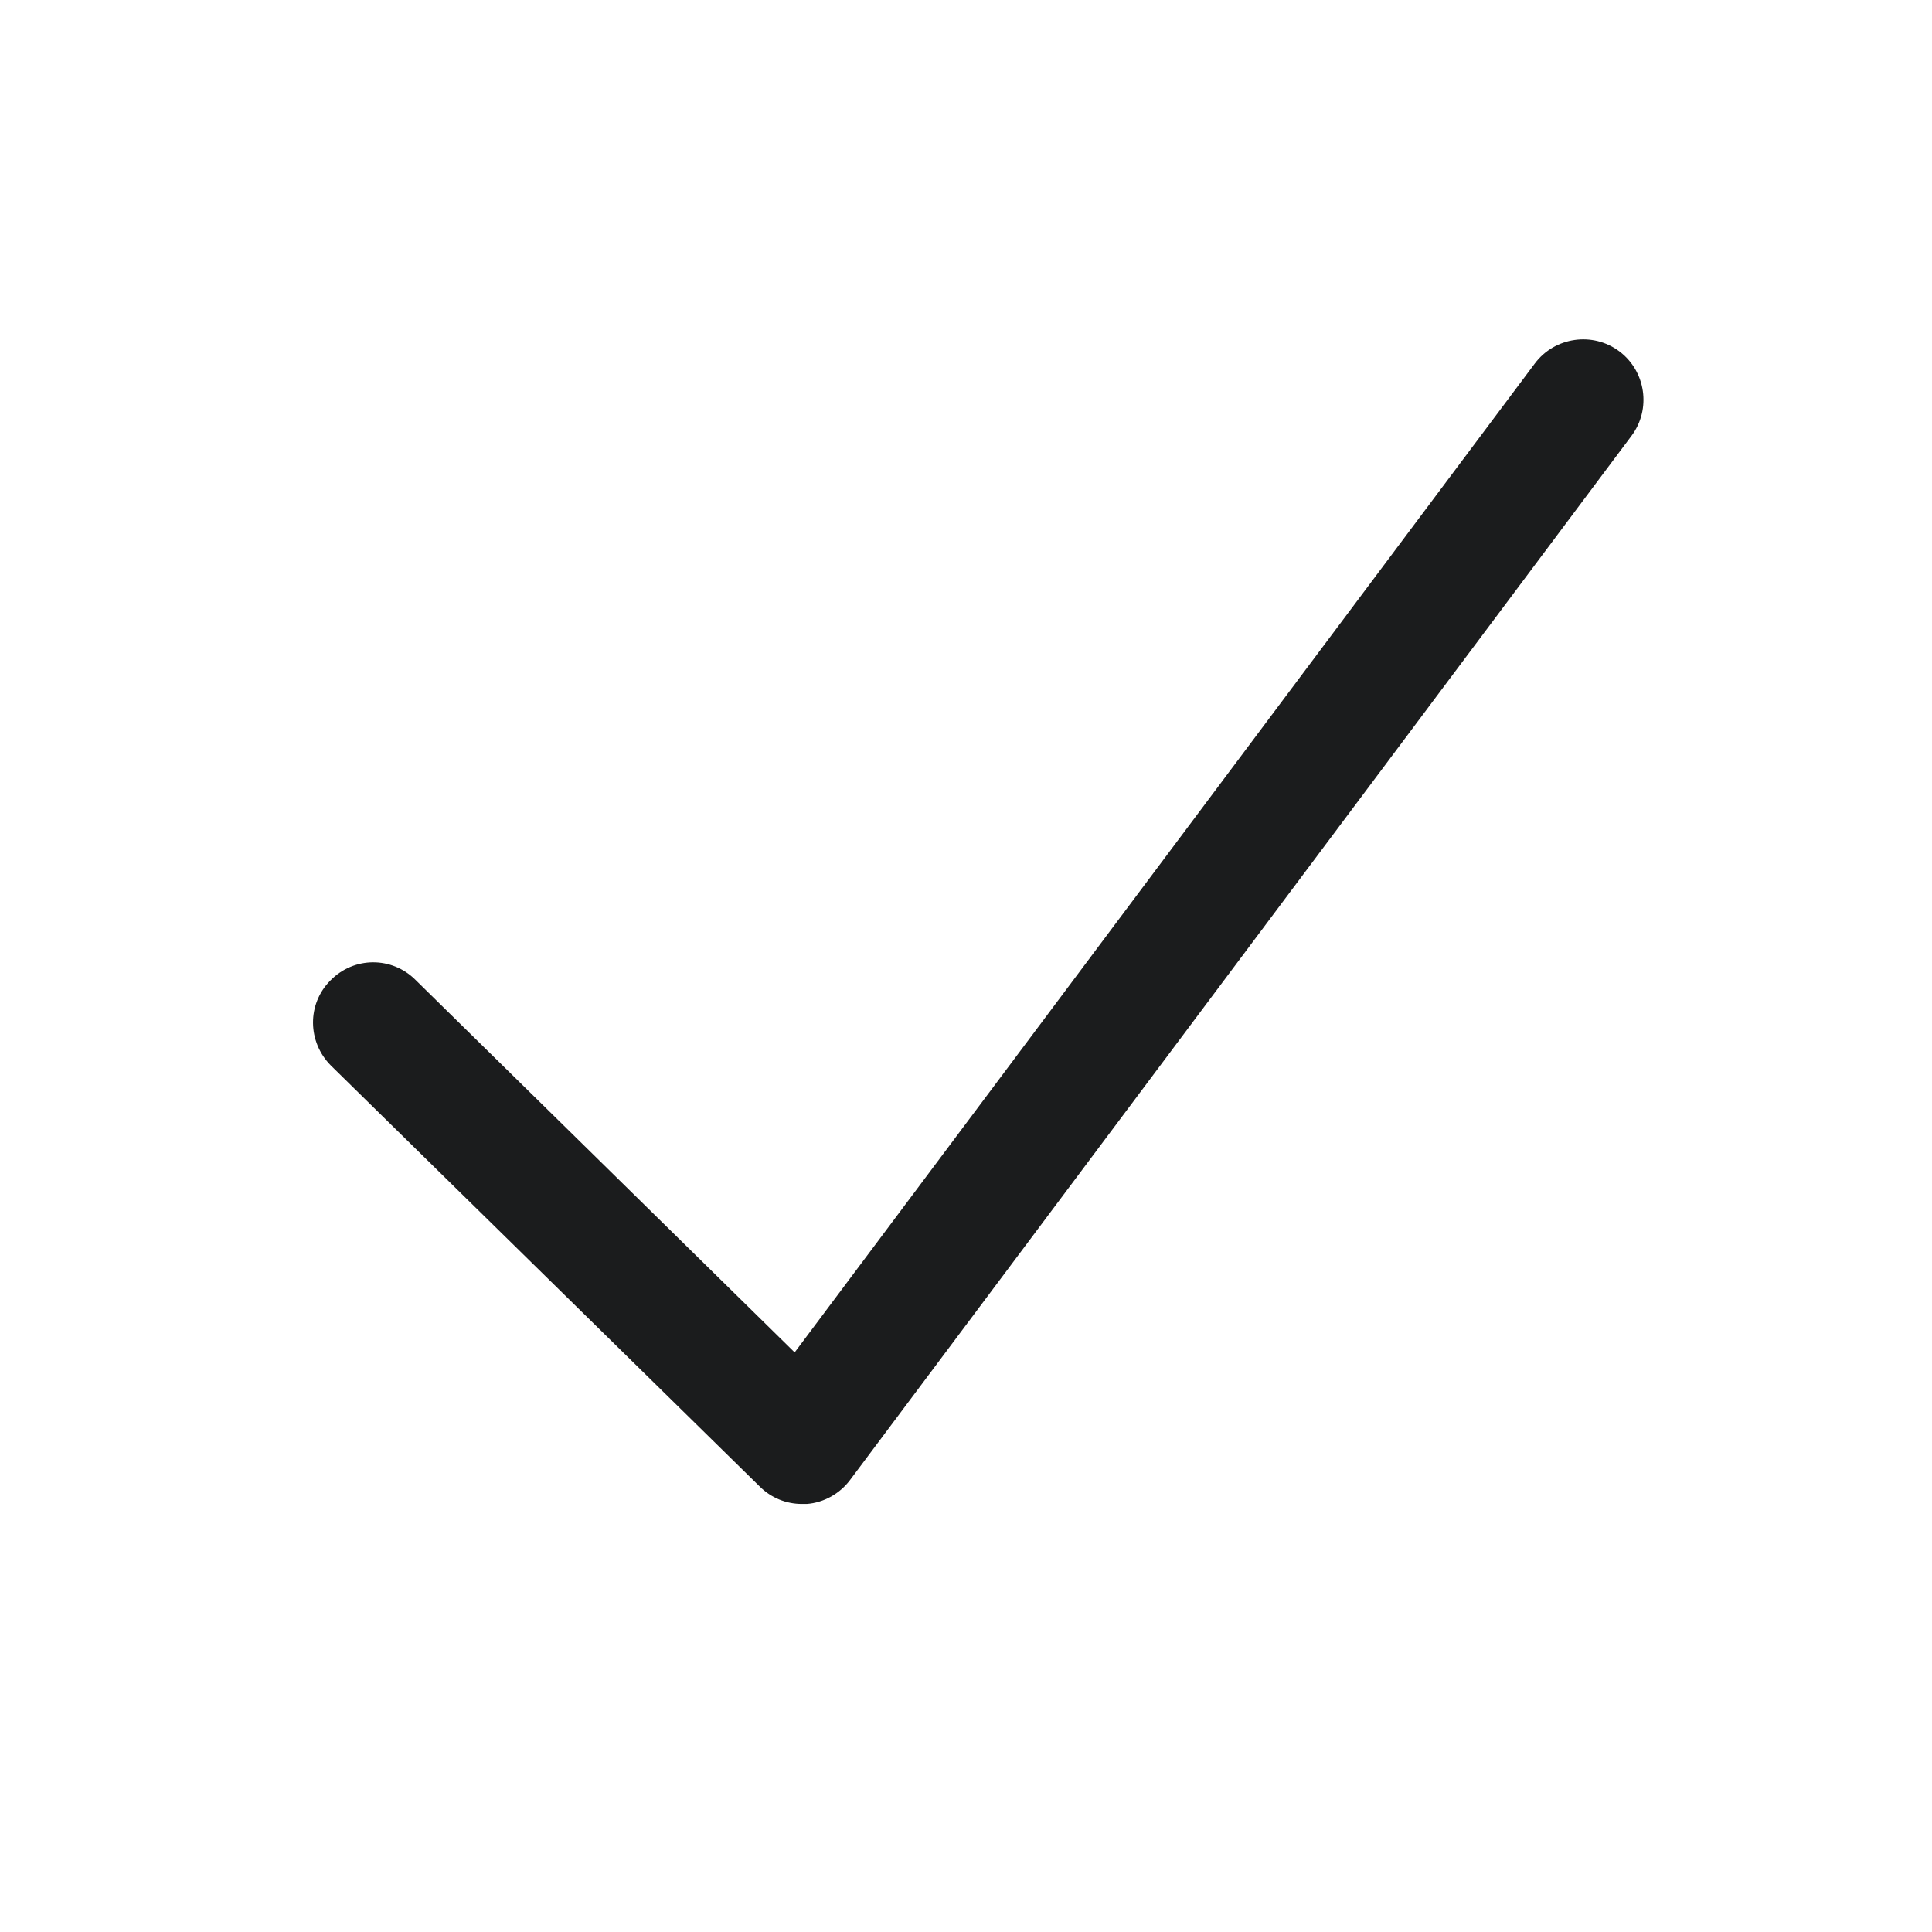 <svg width="16" height="16" viewBox="0 0 16 16" fill="none" xmlns="http://www.w3.org/2000/svg">
<path d="M6.641 12.455C6.511 12.455 6.386 12.405 6.291 12.31L2.741 8.825C2.546 8.63 2.541 8.315 2.736 8.12C2.931 7.92 3.246 7.92 3.441 8.115L6.581 11.2L12.711 3.01C12.876 2.79 13.191 2.745 13.411 2.91C13.631 3.075 13.676 3.39 13.511 3.61L7.041 12.255C6.956 12.37 6.821 12.445 6.681 12.455C6.666 12.455 6.656 12.455 6.641 12.455Z" fill="#1B1C1D"/>
</svg>